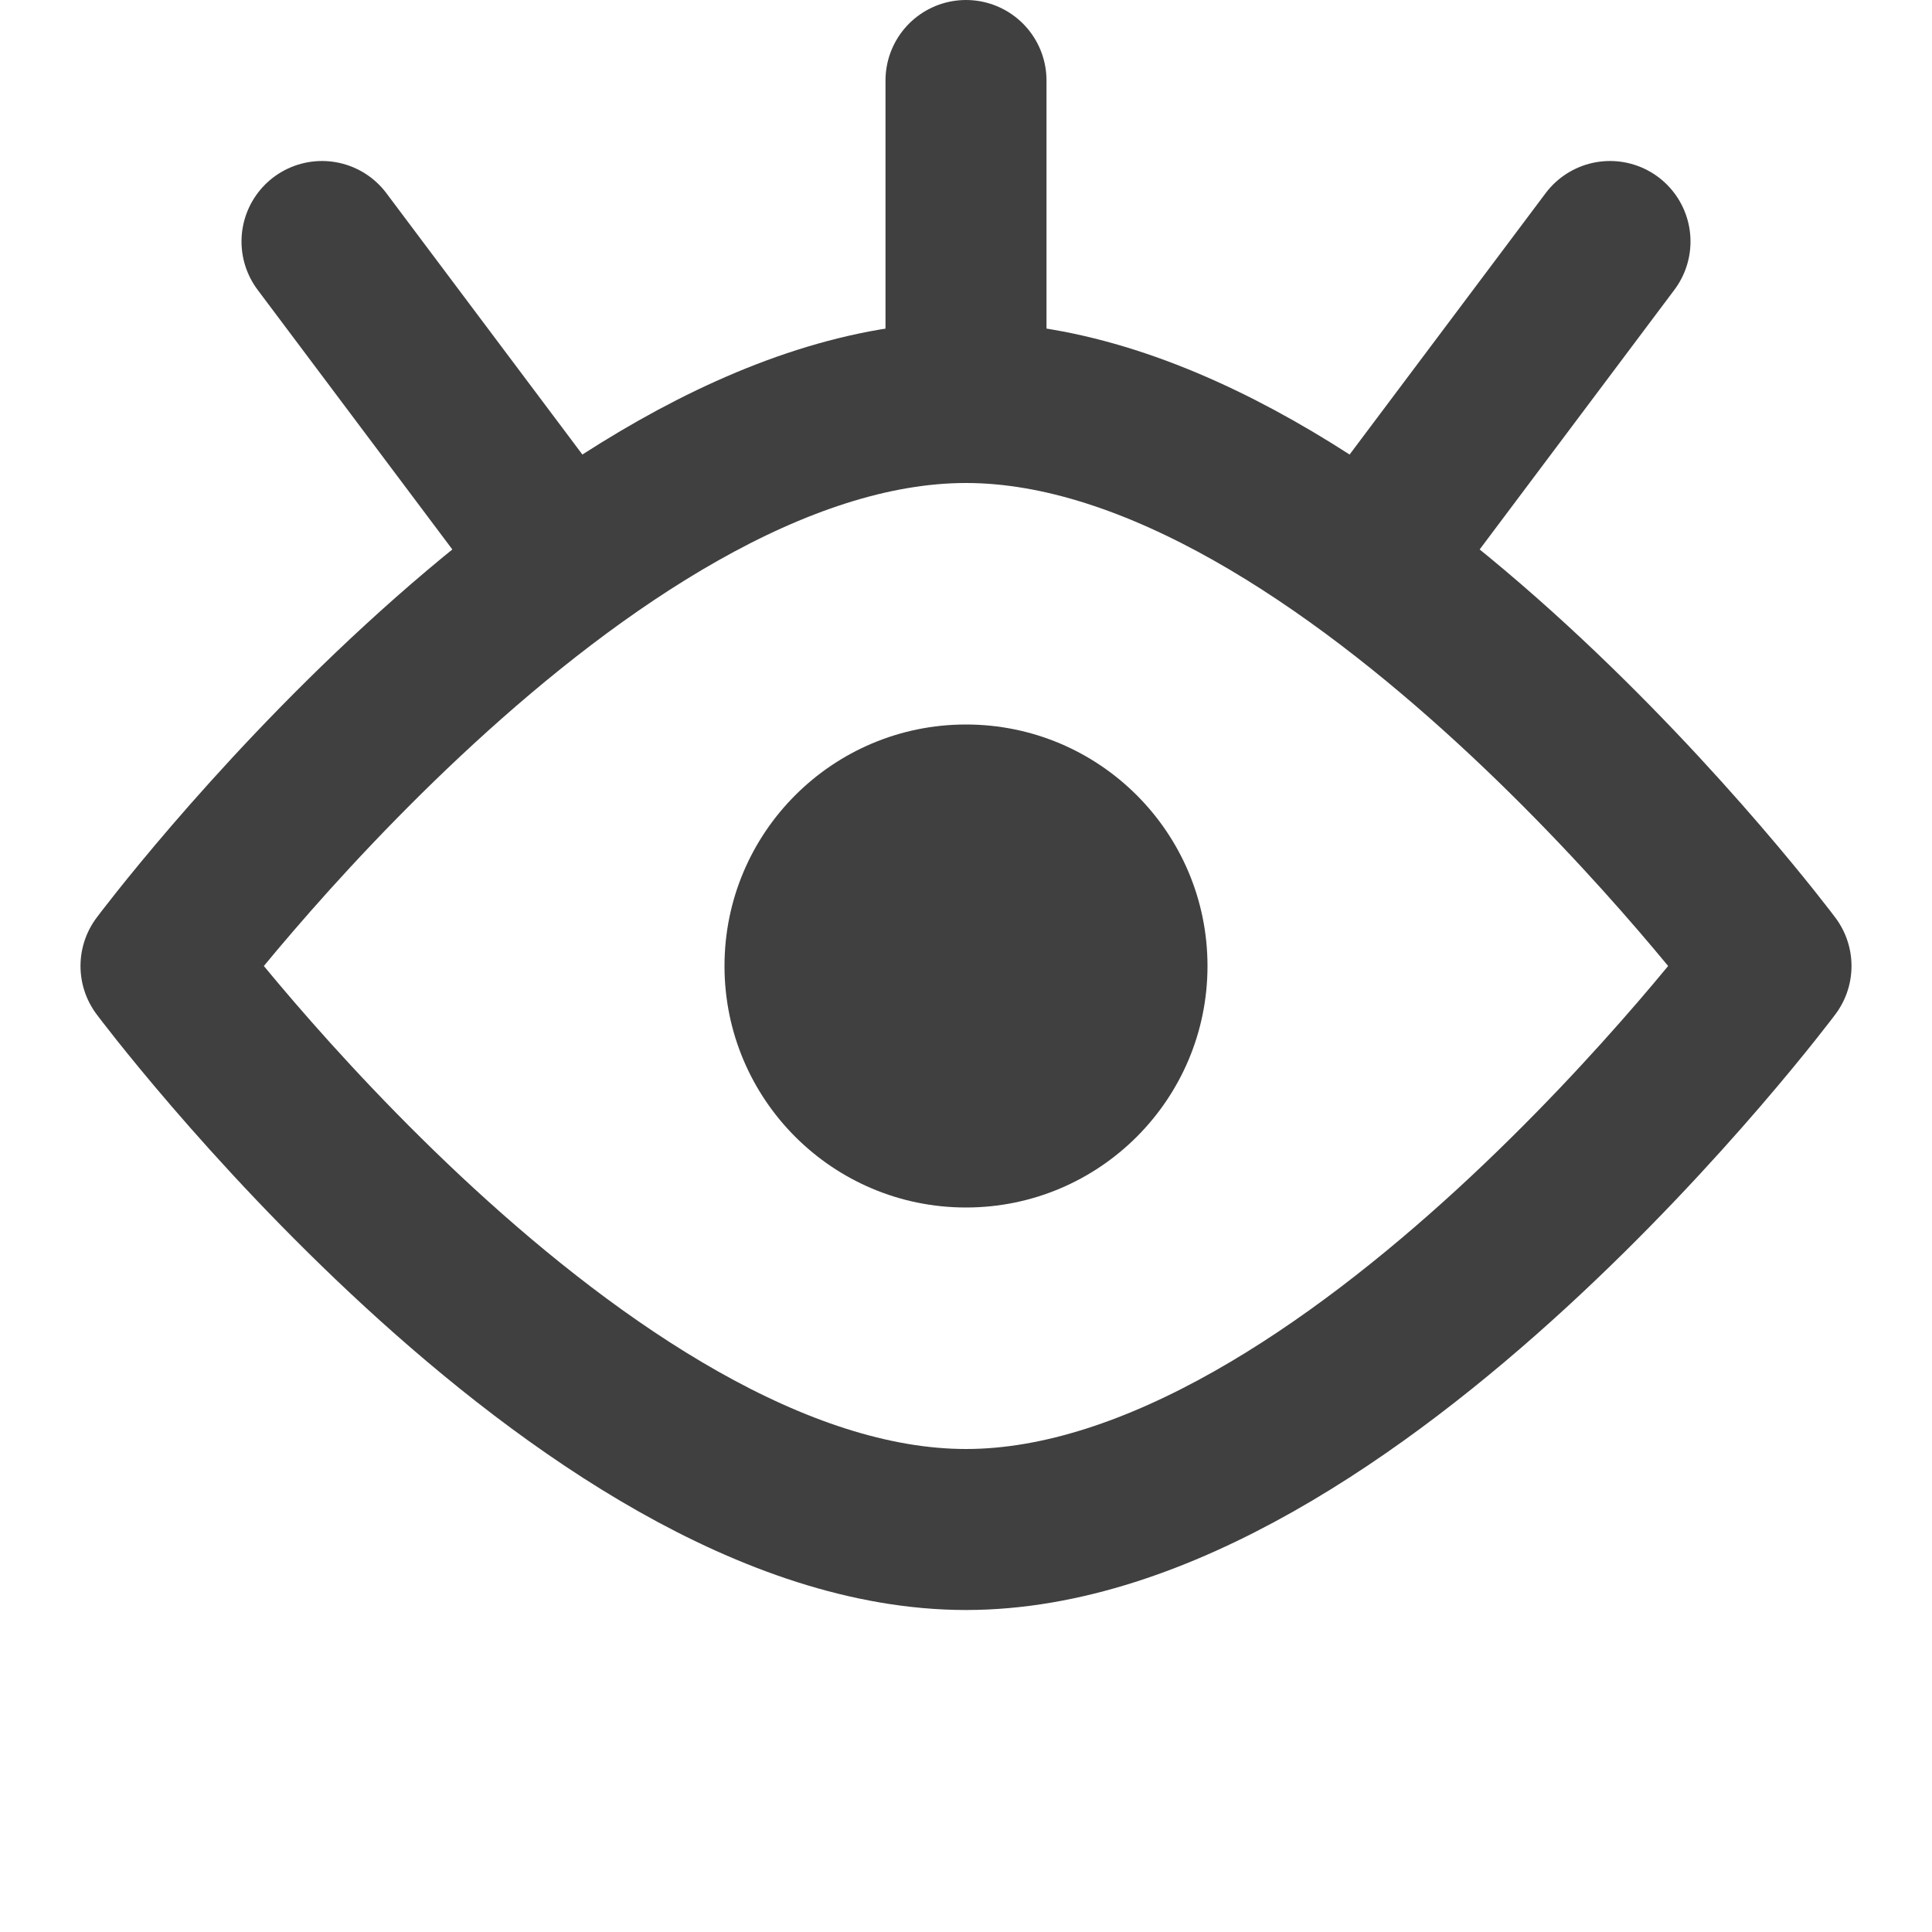 <svg width="24" height="24" viewBox="0 0 24 24" fill="none" xmlns="http://www.w3.org/2000/svg">
<circle cx="12" cy="12" r="3" fill="#404040"/>
<path d="M12 5C7.233 5 2 12 2 12C2 12 7.233 19 12 19C16.767 19 22 12 22 12C22 12 16.767 5 12 5Z" stroke="#404040" stroke-width="2" stroke-linecap="round" stroke-linejoin="round"/>
<path d="M12 5V1M7 7L4 3M17 7L20 3" stroke="#404040" stroke-width="2" stroke-linecap="round" stroke-linejoin="round"/>
</svg>

